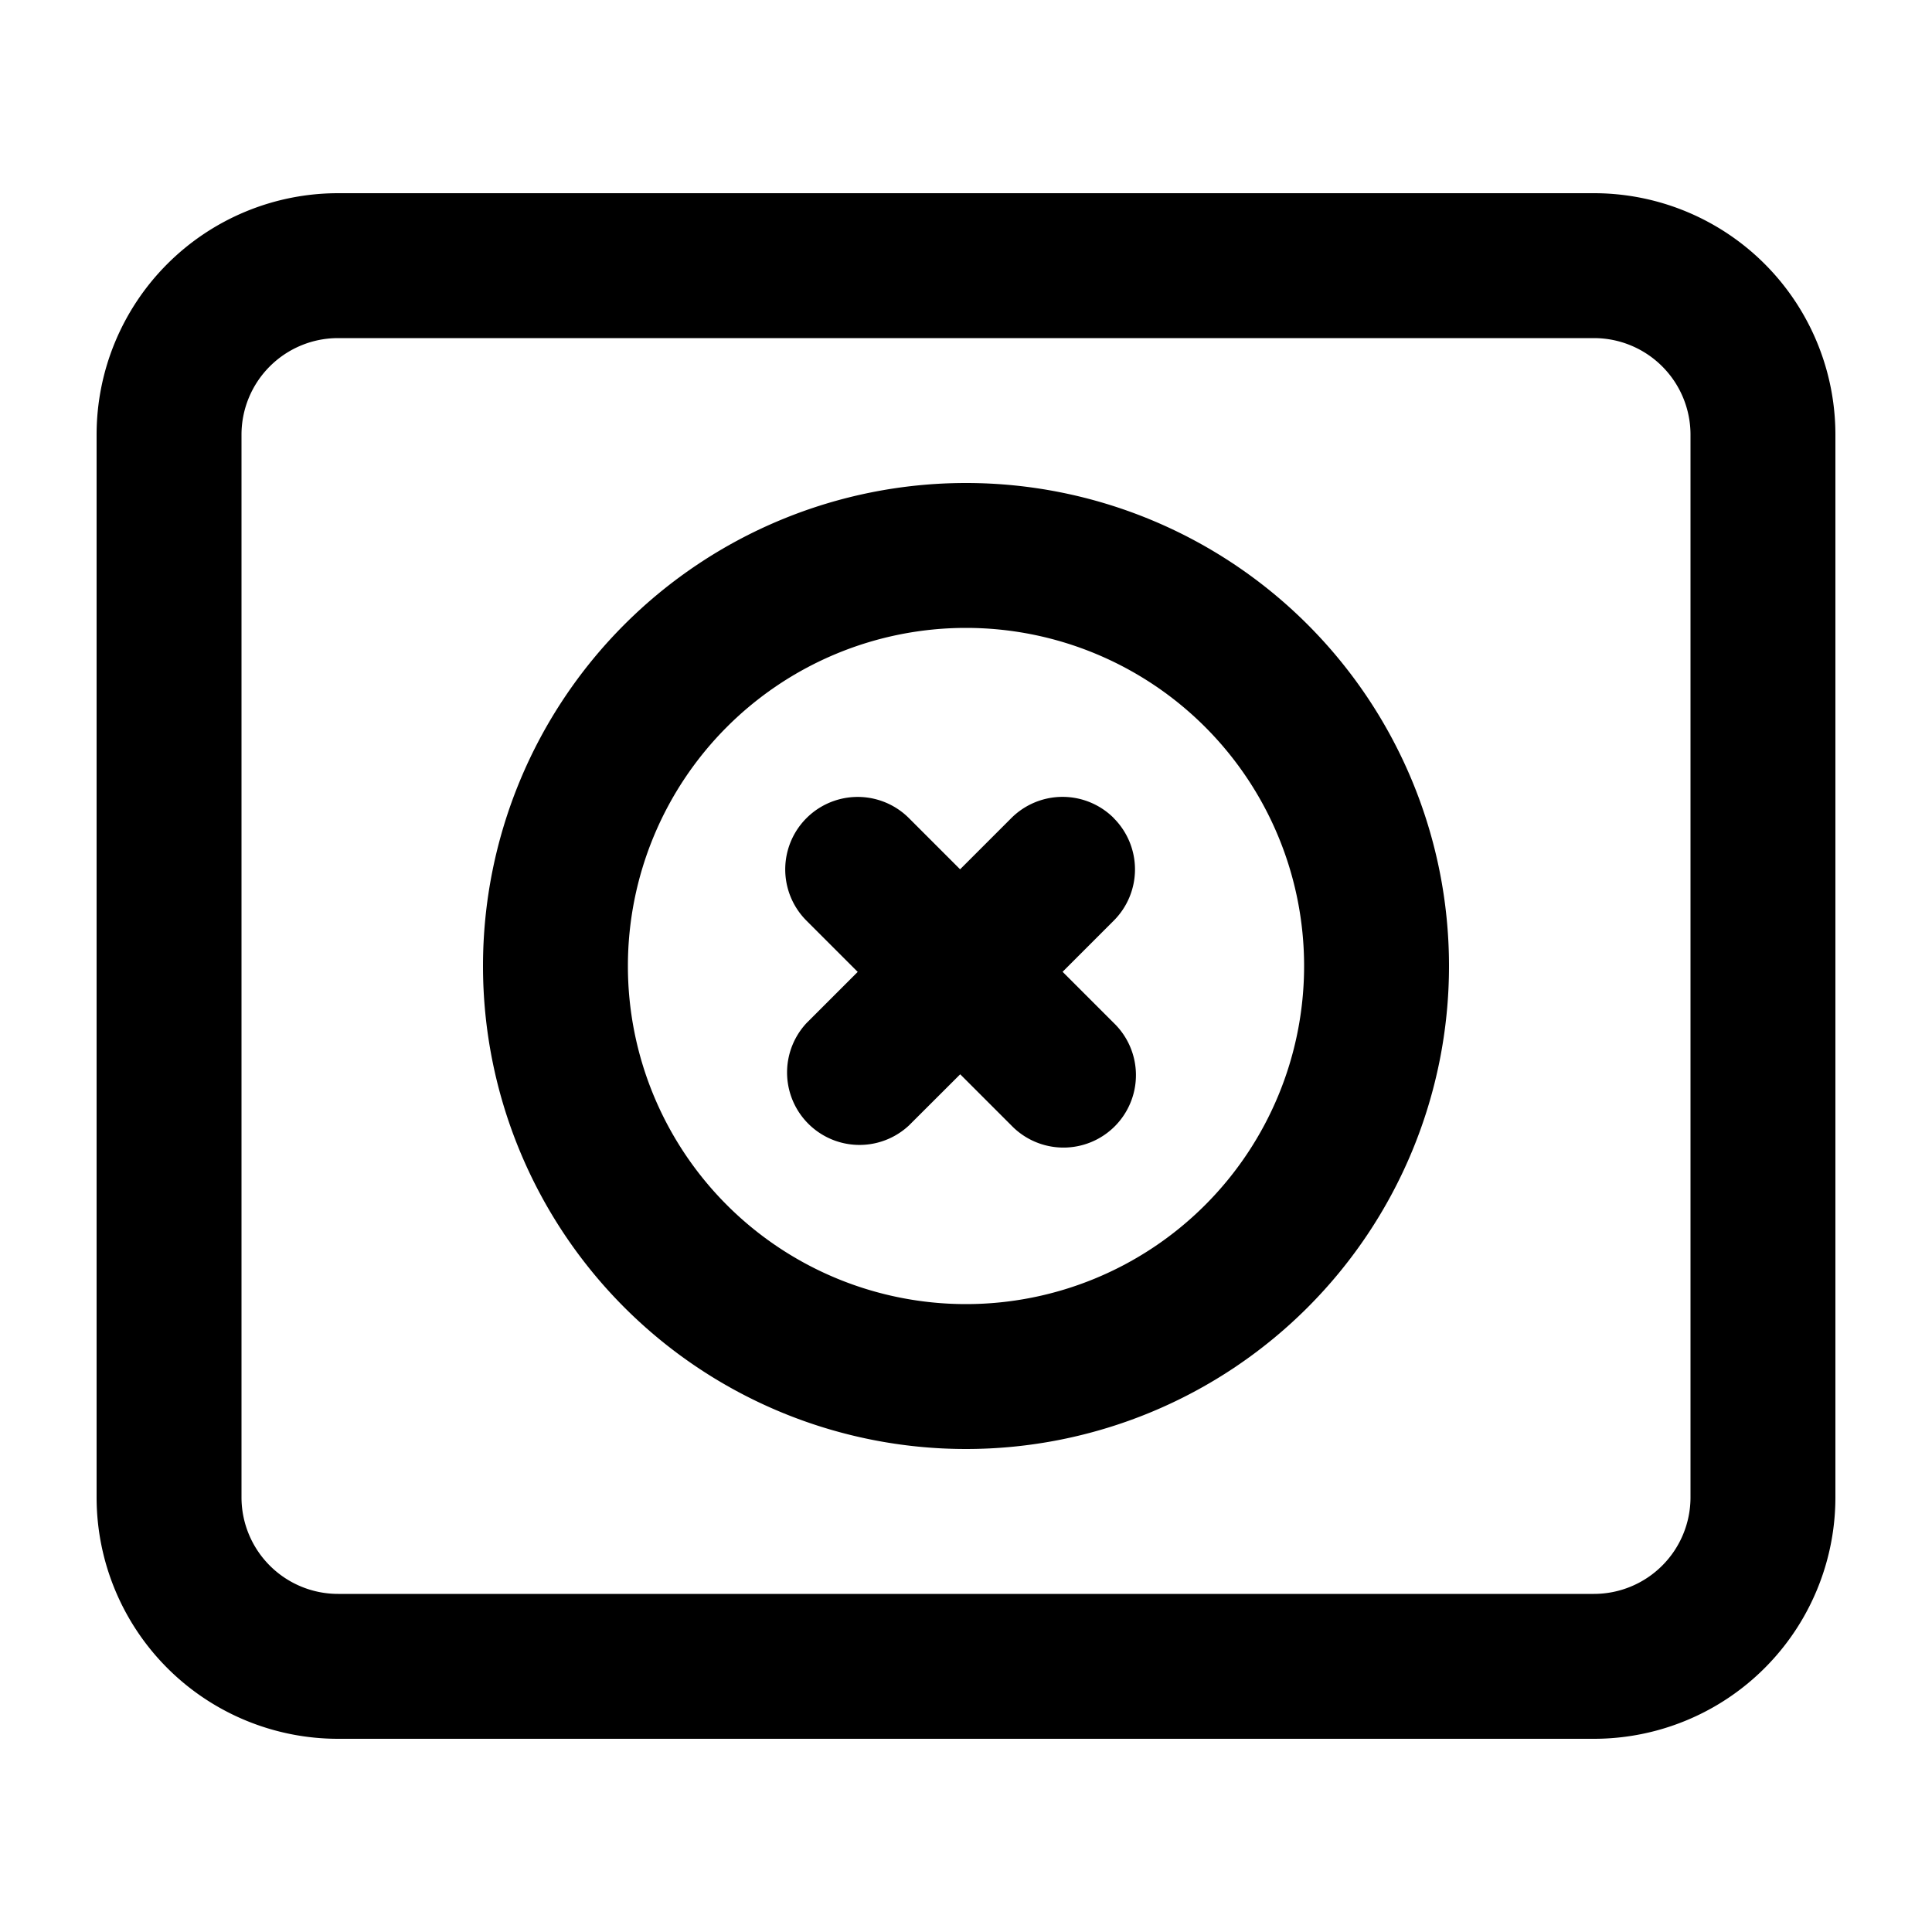 <svg xmlns="http://www.w3.org/2000/svg" width="20" height="20" viewBox="0 0 20 20"><path fill="currentColor" fill-rule="evenodd" d="M3.5 3.5h13a1 1 0 011 1v11a1 1 0 01-1 1h-13a1 1 0 01-1-1v-11a1 1 0 011-1M1 4.5A2.5 2.5 0 013.5 2h13A2.5 2.5 0 0119 4.5v11a2.5 2.5 0 01-2.5 2.5h-13A2.5 2.5 0 011 15.5zM13.5 10a3.5 3.5 0 11-7 0 3.5 3.5 0 017 0m1.5 0a5 5 0 11-10 0 5 5 0 0110 0m-3.47-1.53a.75.75 0 010 1.06l-.53.53.53.53a.75.75 0 11-1.06 1.061l-.53-.53-.531.53a.75.75 0 01-1.06-1.06l.53-.53-.53-.53a.75.75 0 011.06-1.062l.53.53.53-.53a.75.75 0 011.061 0" clip-rule="evenodd"/></svg>